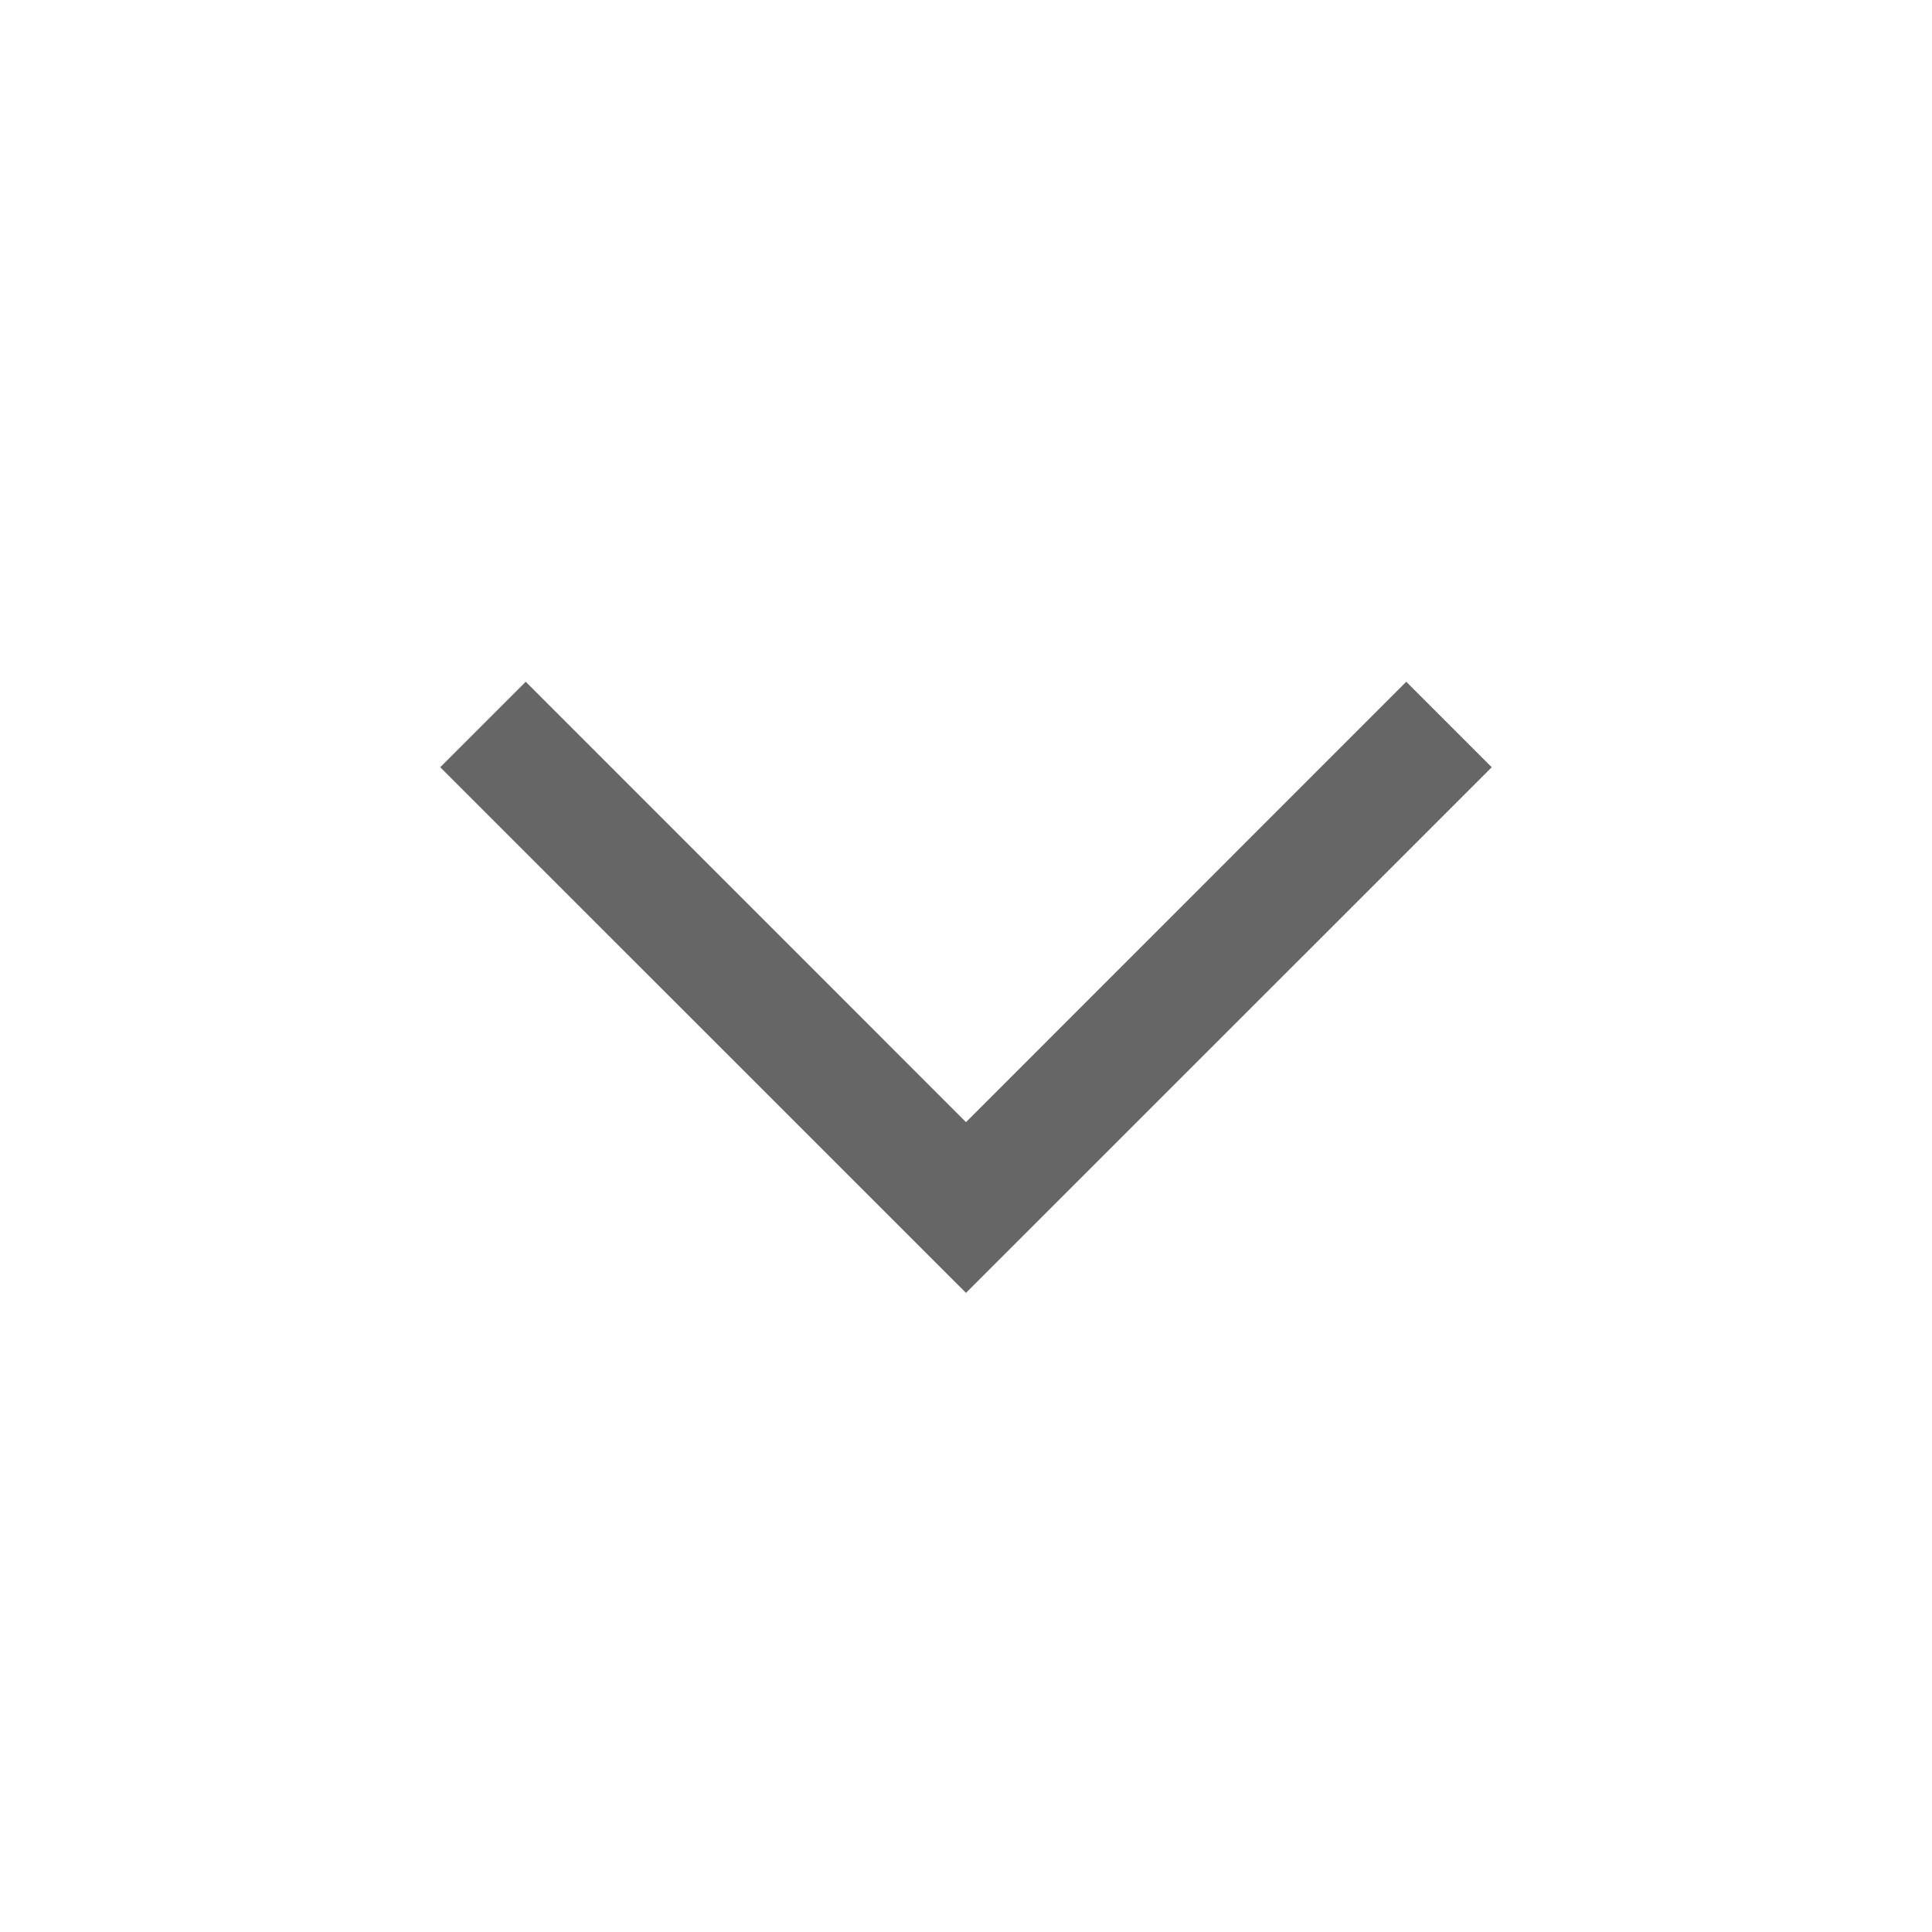 <svg width="16" height="16" viewBox="0 0 16 16" fill="none" xmlns="http://www.w3.org/2000/svg"><path fill-rule="evenodd" clip-rule="evenodd" d="M8 9.293L4.354 5.646L3.646 6.354L8 10.707L12.354 6.354L11.646 5.646L8 9.293Z" fill="#666666"/></svg>